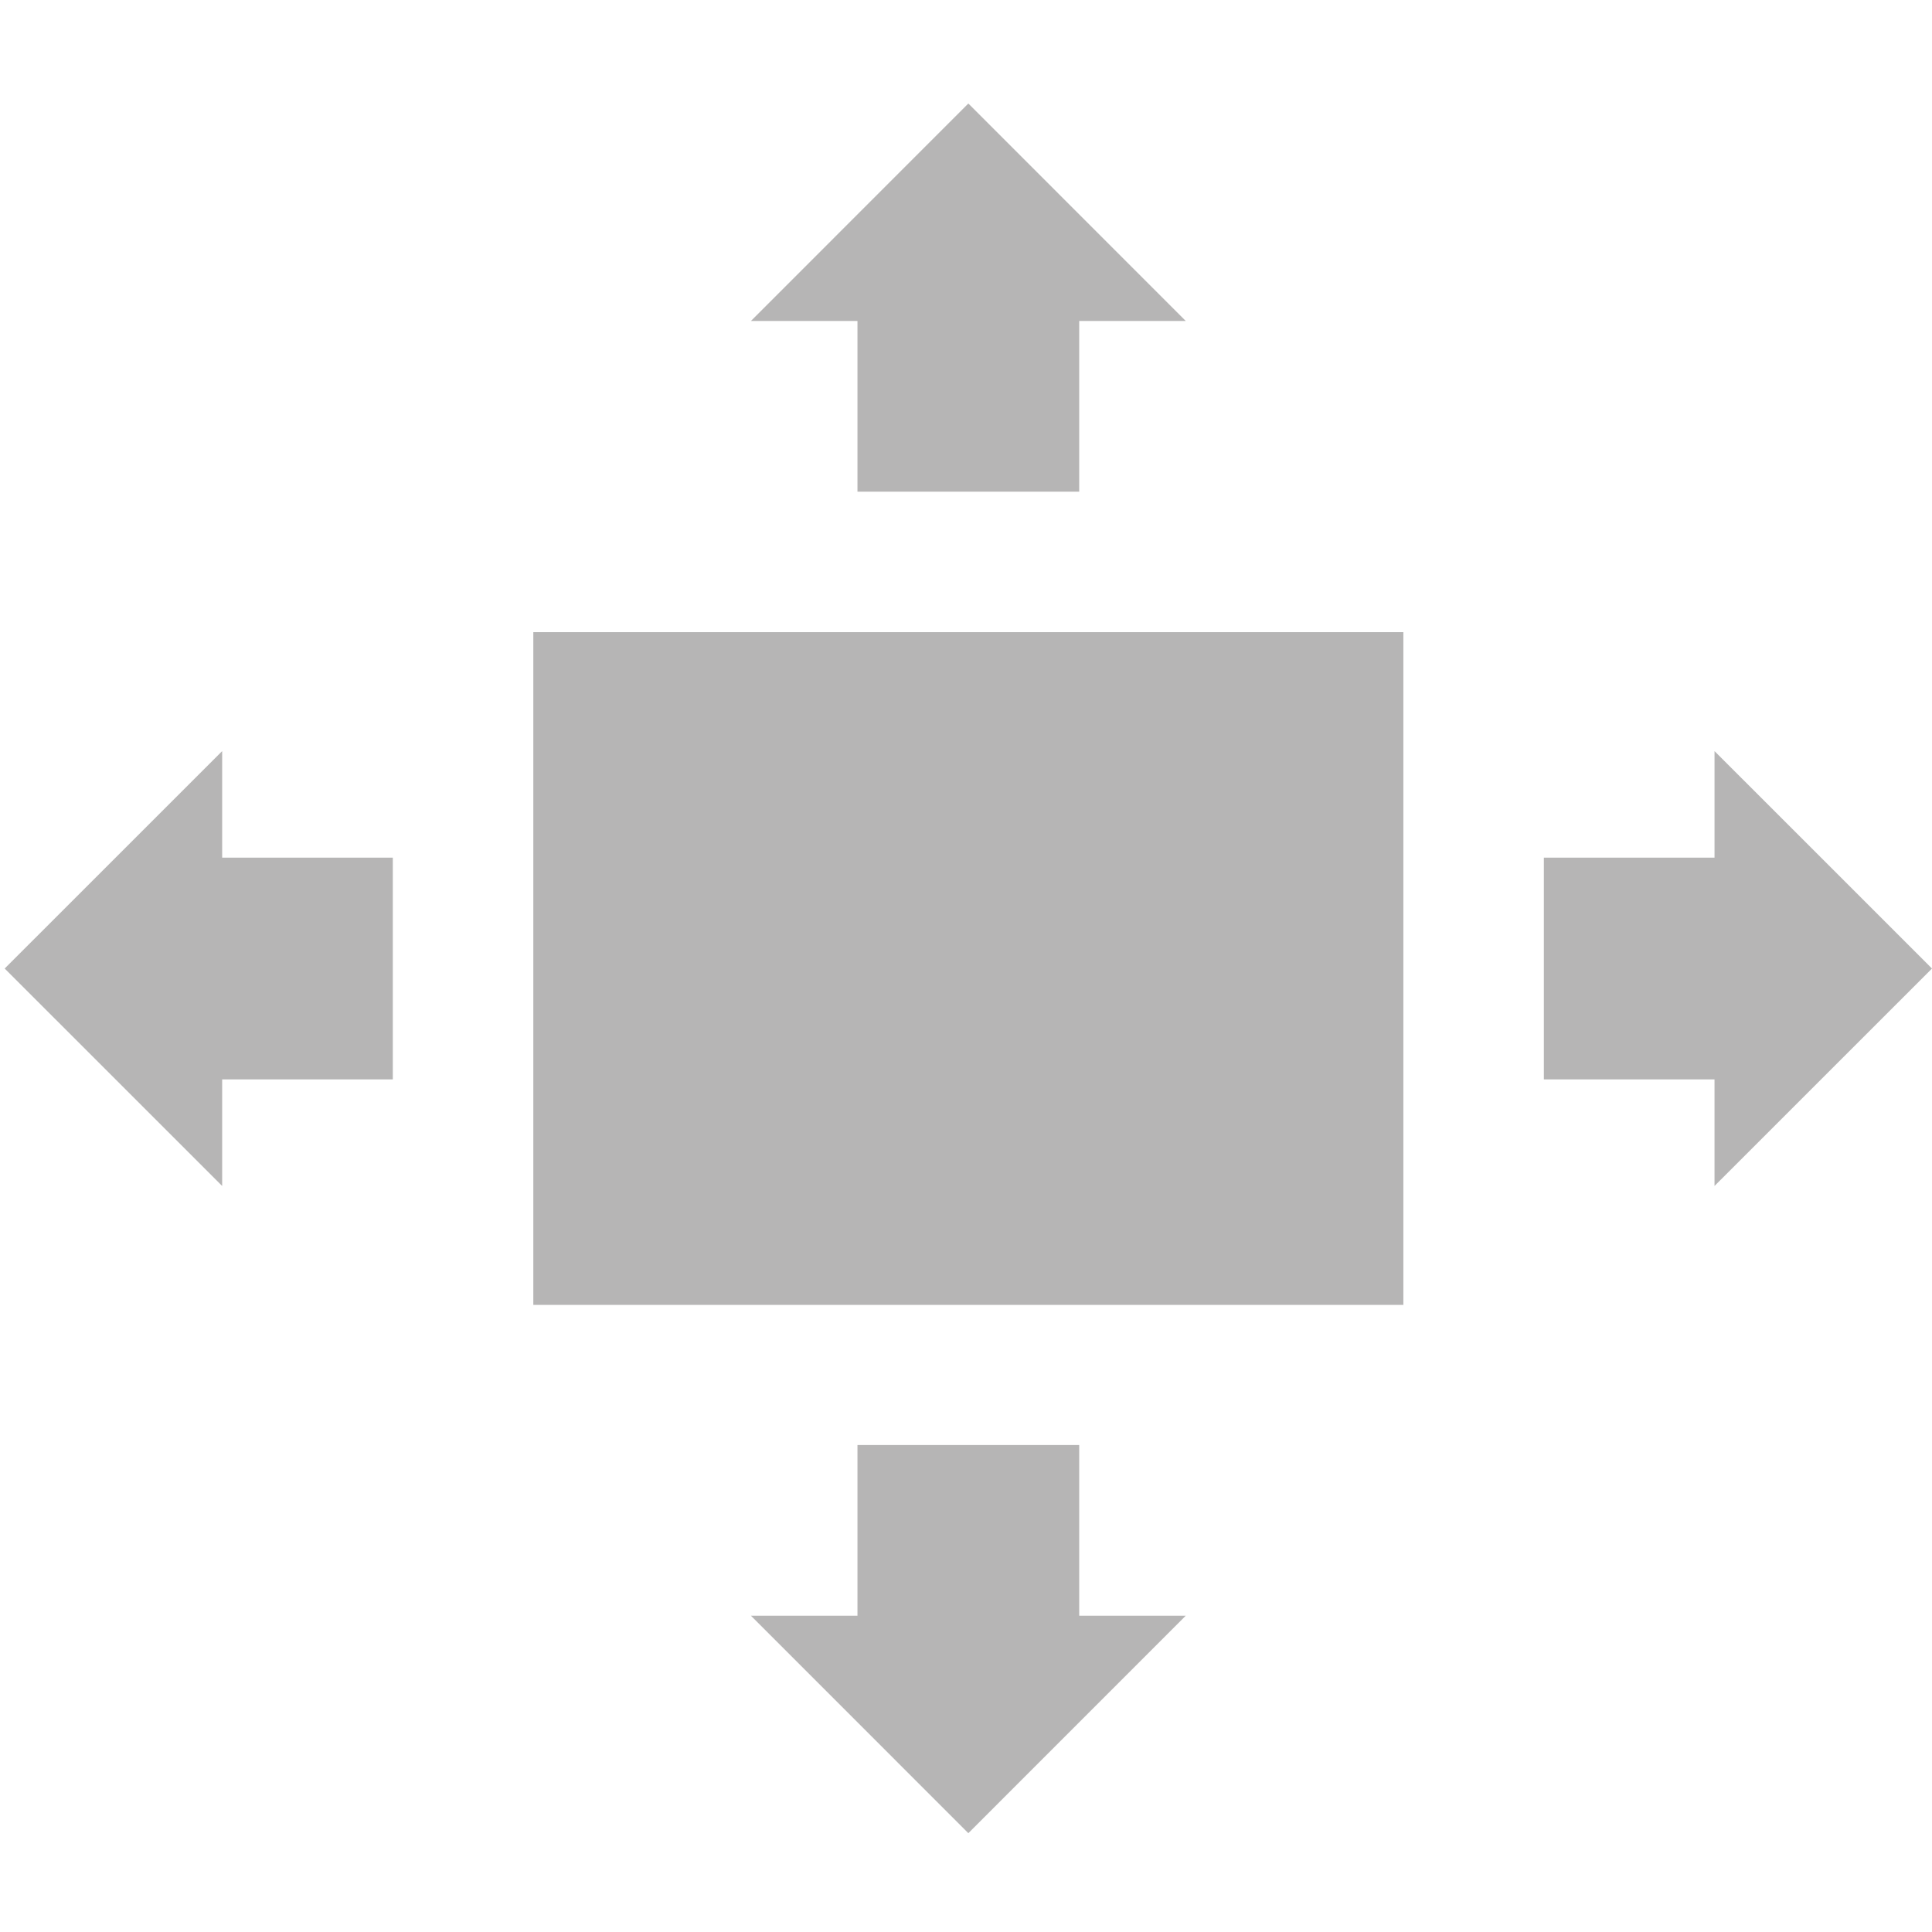 <?xml version="1.0" encoding="utf-8"?>
<!-- Generator: Adobe Illustrator 17.0.0, SVG Export Plug-In . SVG Version: 6.00 Build 0)  -->
<!DOCTYPE svg PUBLIC "-//W3C//DTD SVG 1.1//EN" "http://www.w3.org/Graphics/SVG/1.1/DTD/svg11.dtd">
<svg version="1.1" id="Layer_1" xmlns="http://www.w3.org/2000/svg" xmlns:xlink="http://www.w3.org/1999/xlink" x="0px" y="0px"
	 width="413px" height="413px" viewBox="0 0 413 413" enable-background="new 0 0 413 413" xml:space="preserve">
<path id="fullscreen-9-icon" fill="#B6B5B5" d="M366.51,160.562v22.779h-36.48v47.4h36.479v22.779L413,207.042L366.51,160.562z
	 M47.49,253.521v-22.779h36.479v-47.4H47.49v-22.779L1,207.04L47.49,253.521z M160.521,68.616H183.3v36.479h47.4V68.616h22.779
	L207,22.126L160.521,68.616z M253.479,345.384H230.7v-36.479h-47.4v36.479h-22.779L207,391.874L253.479,345.384z M114.006,135.138
	v143.805h185.988V135.138H114.006z"/>
</svg>
